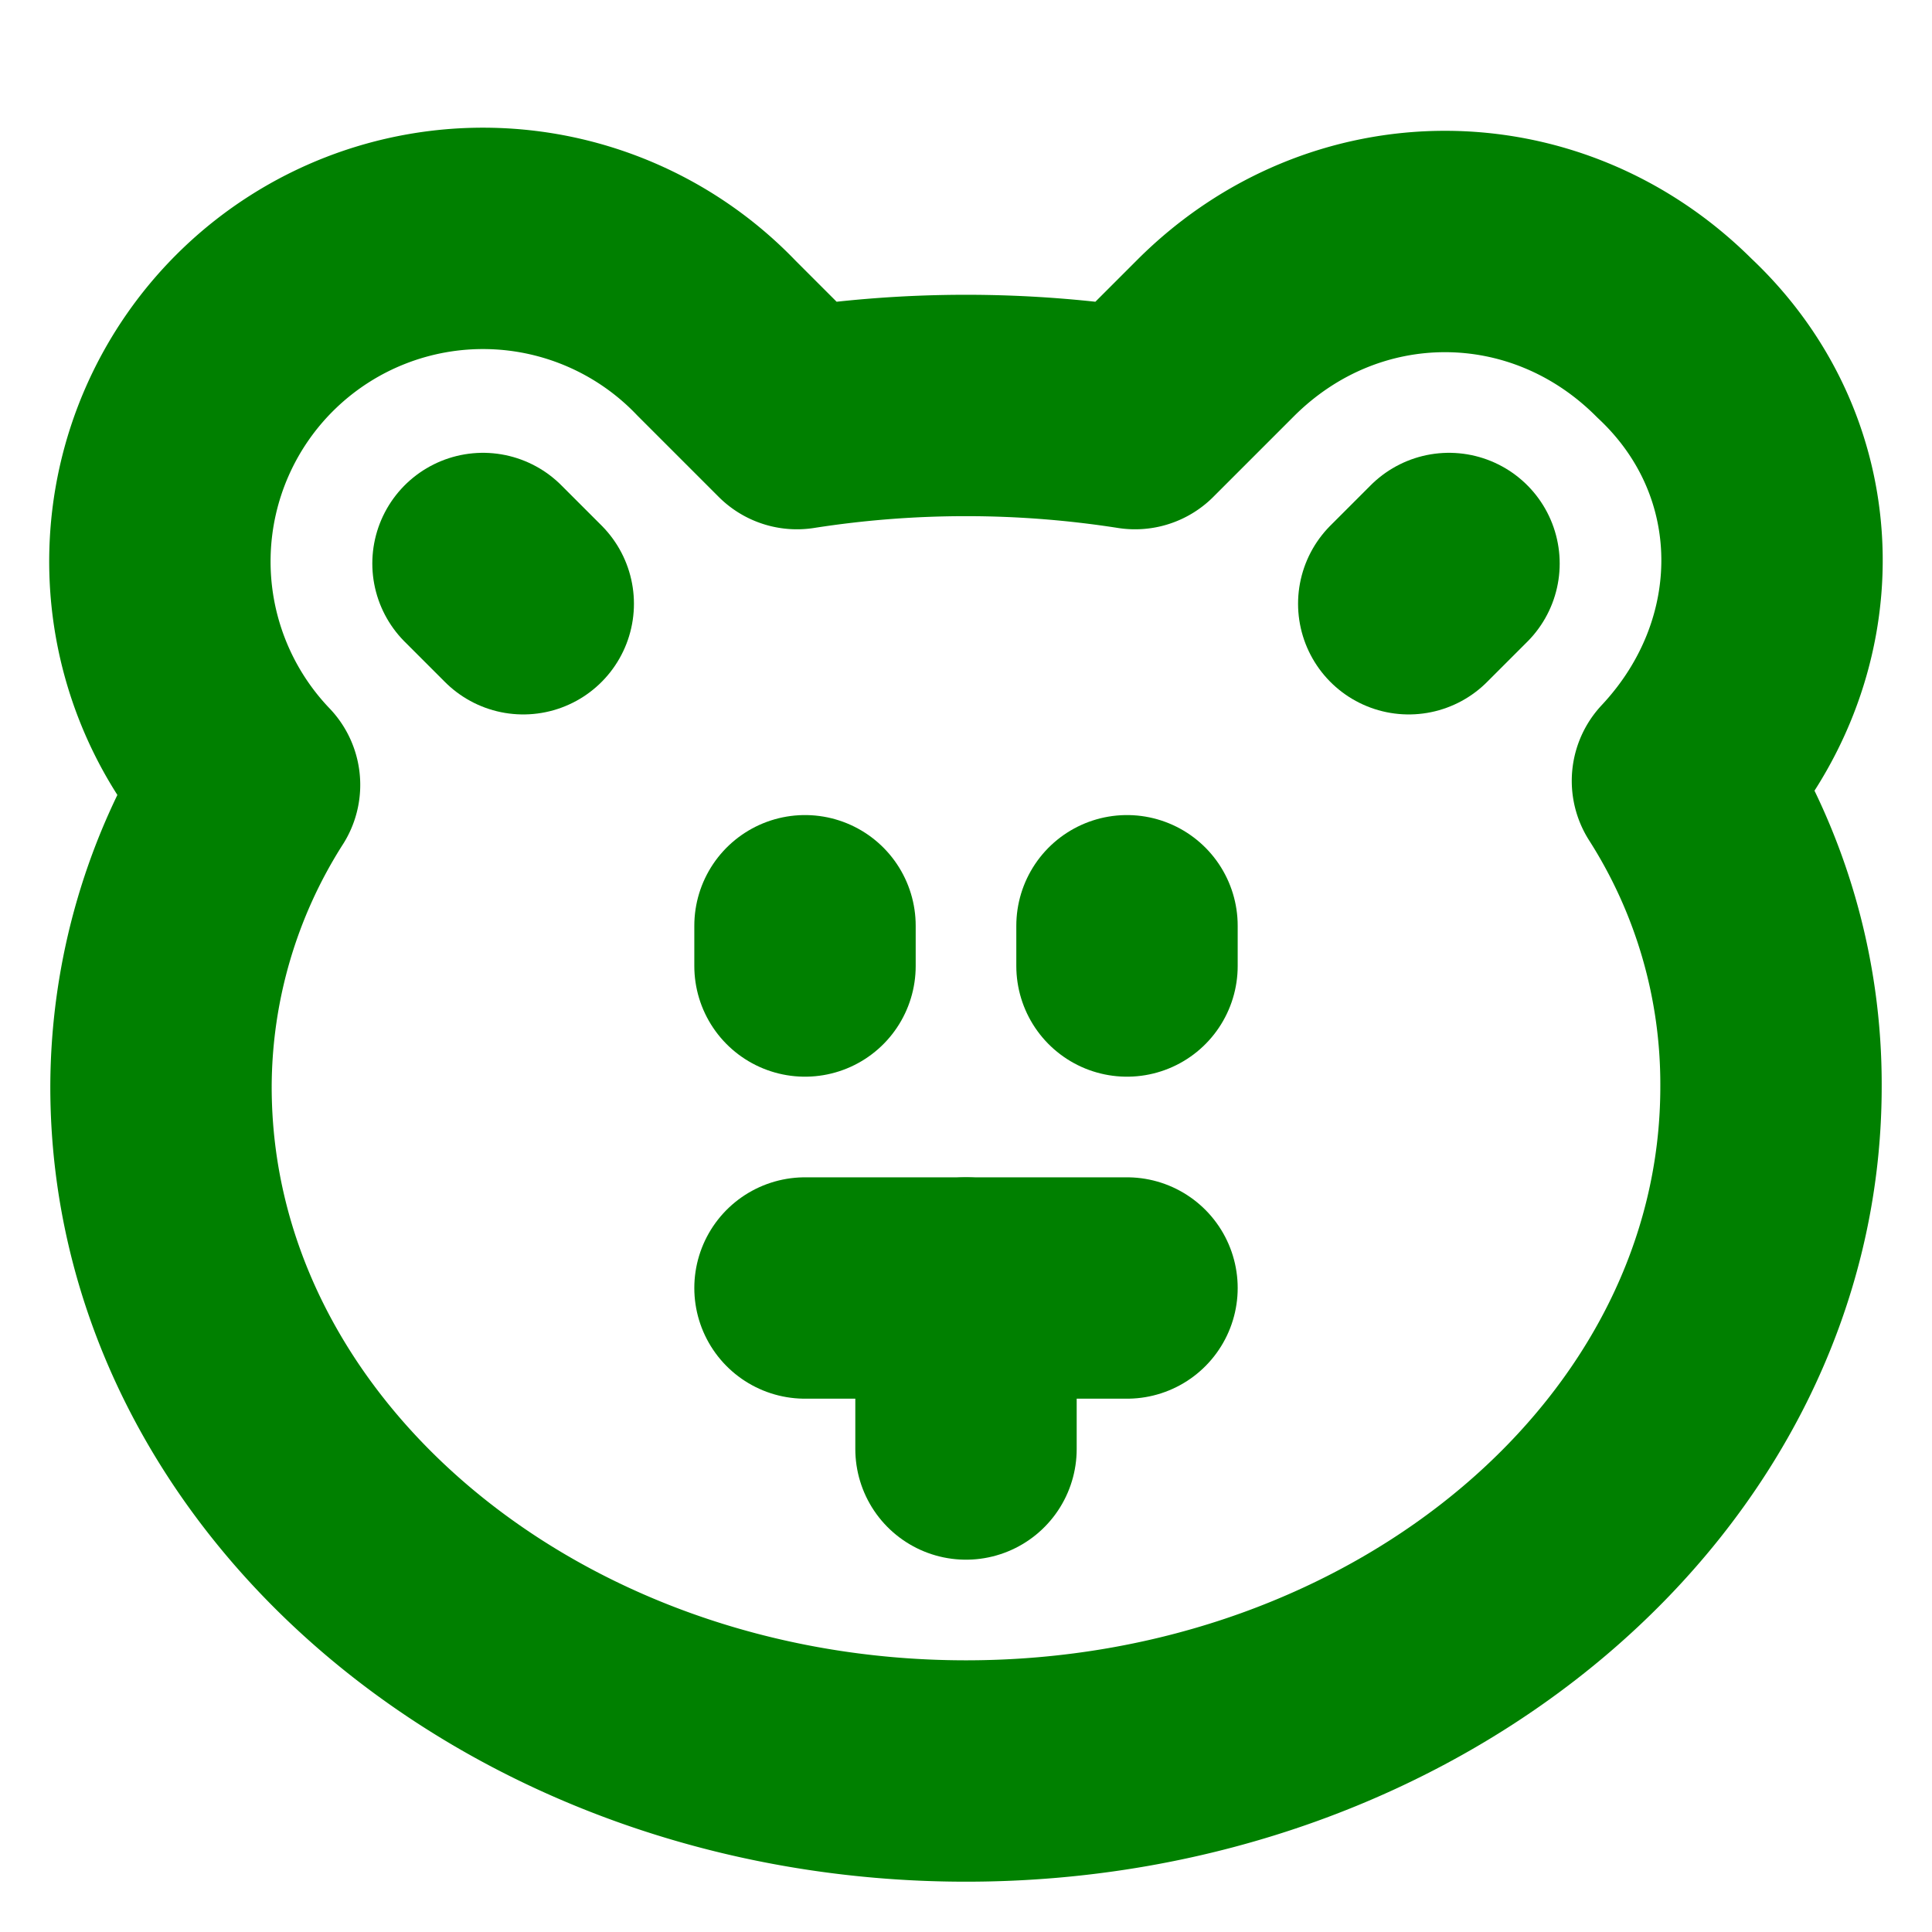 <svg xmlns="http://www.w3.org/2000/svg" width="24" height="24" viewBox="0 0 24 24" fill="none" stroke="green" stroke-width="2.75" stroke-linecap="round" stroke-linejoin="round" class="lucide lucide-bear-face"><path d="m6 7 .5.5"/><path d="m18 7-.5.5"/><path d="M20.8 4.2c-1.6-1.6-4.1-1.6-5.7 0l-1 1a13.6 13.6 0 0 0-4.2 0l-1-1a4 4 0 0 0-5.8 5.55A7 7 0 0 0 2 13.5C2 18.2 6.5 22 12 22s10-3.8 10-8.5a7 7 0 0 0-1.1-3.8c1.5-1.6 1.5-4-.1-5.5"/><path d="M10 12v-.5"/><path d="M14 12v-.5"/><path d="M14 16h-4"/><path d="M12 16v2"/></svg>